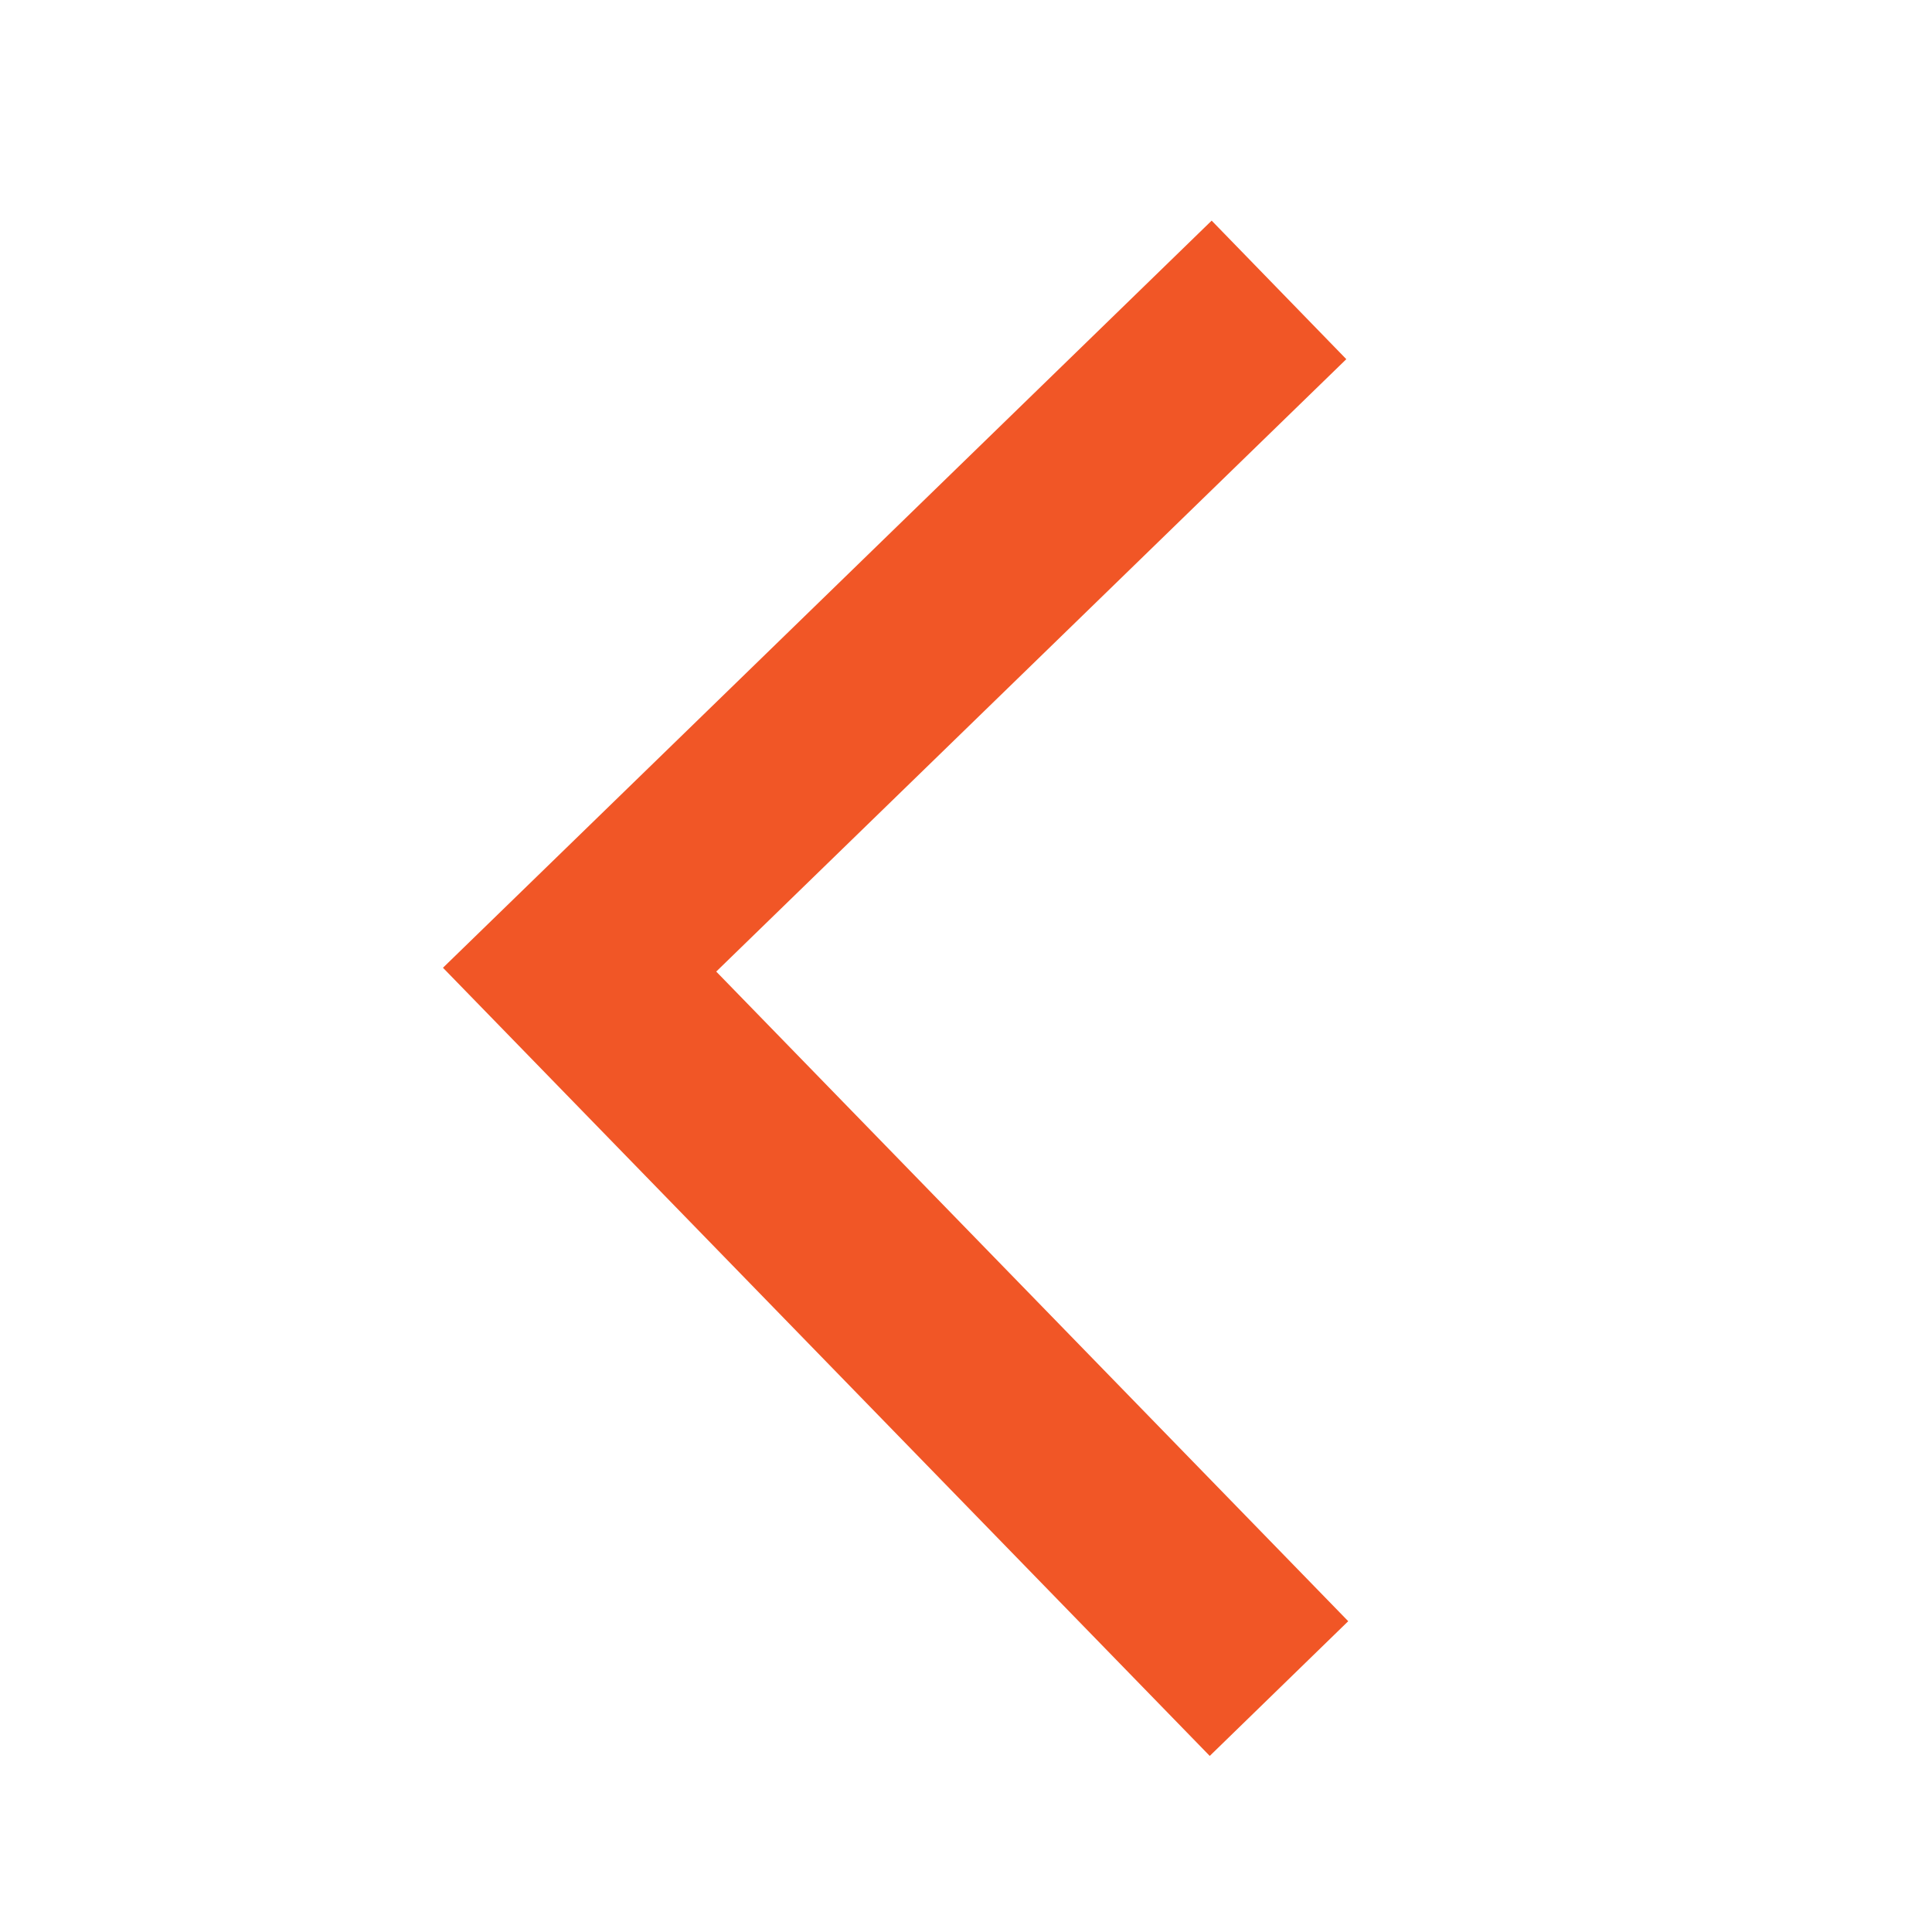 <svg xmlns="http://www.w3.org/2000/svg" xmlns:xlink="http://www.w3.org/1999/xlink" width="20" height="20" viewBox="0 0 20 20">
    <defs>
        <path id="a" d="M0 0h20v20H0z"/>
    </defs>
    <g fill="none" fill-rule="evenodd">
        <mask id="b" fill="#fff">
            <use xlink:href="#a"/>
        </mask>
        <path stroke="#f15626" stroke-width="2" d="M6 3l7.24 7.442L6 17.479" mask="url(#b)" transform="rotate(-180 9.62 10.24)"/>
    </g>
</svg>
